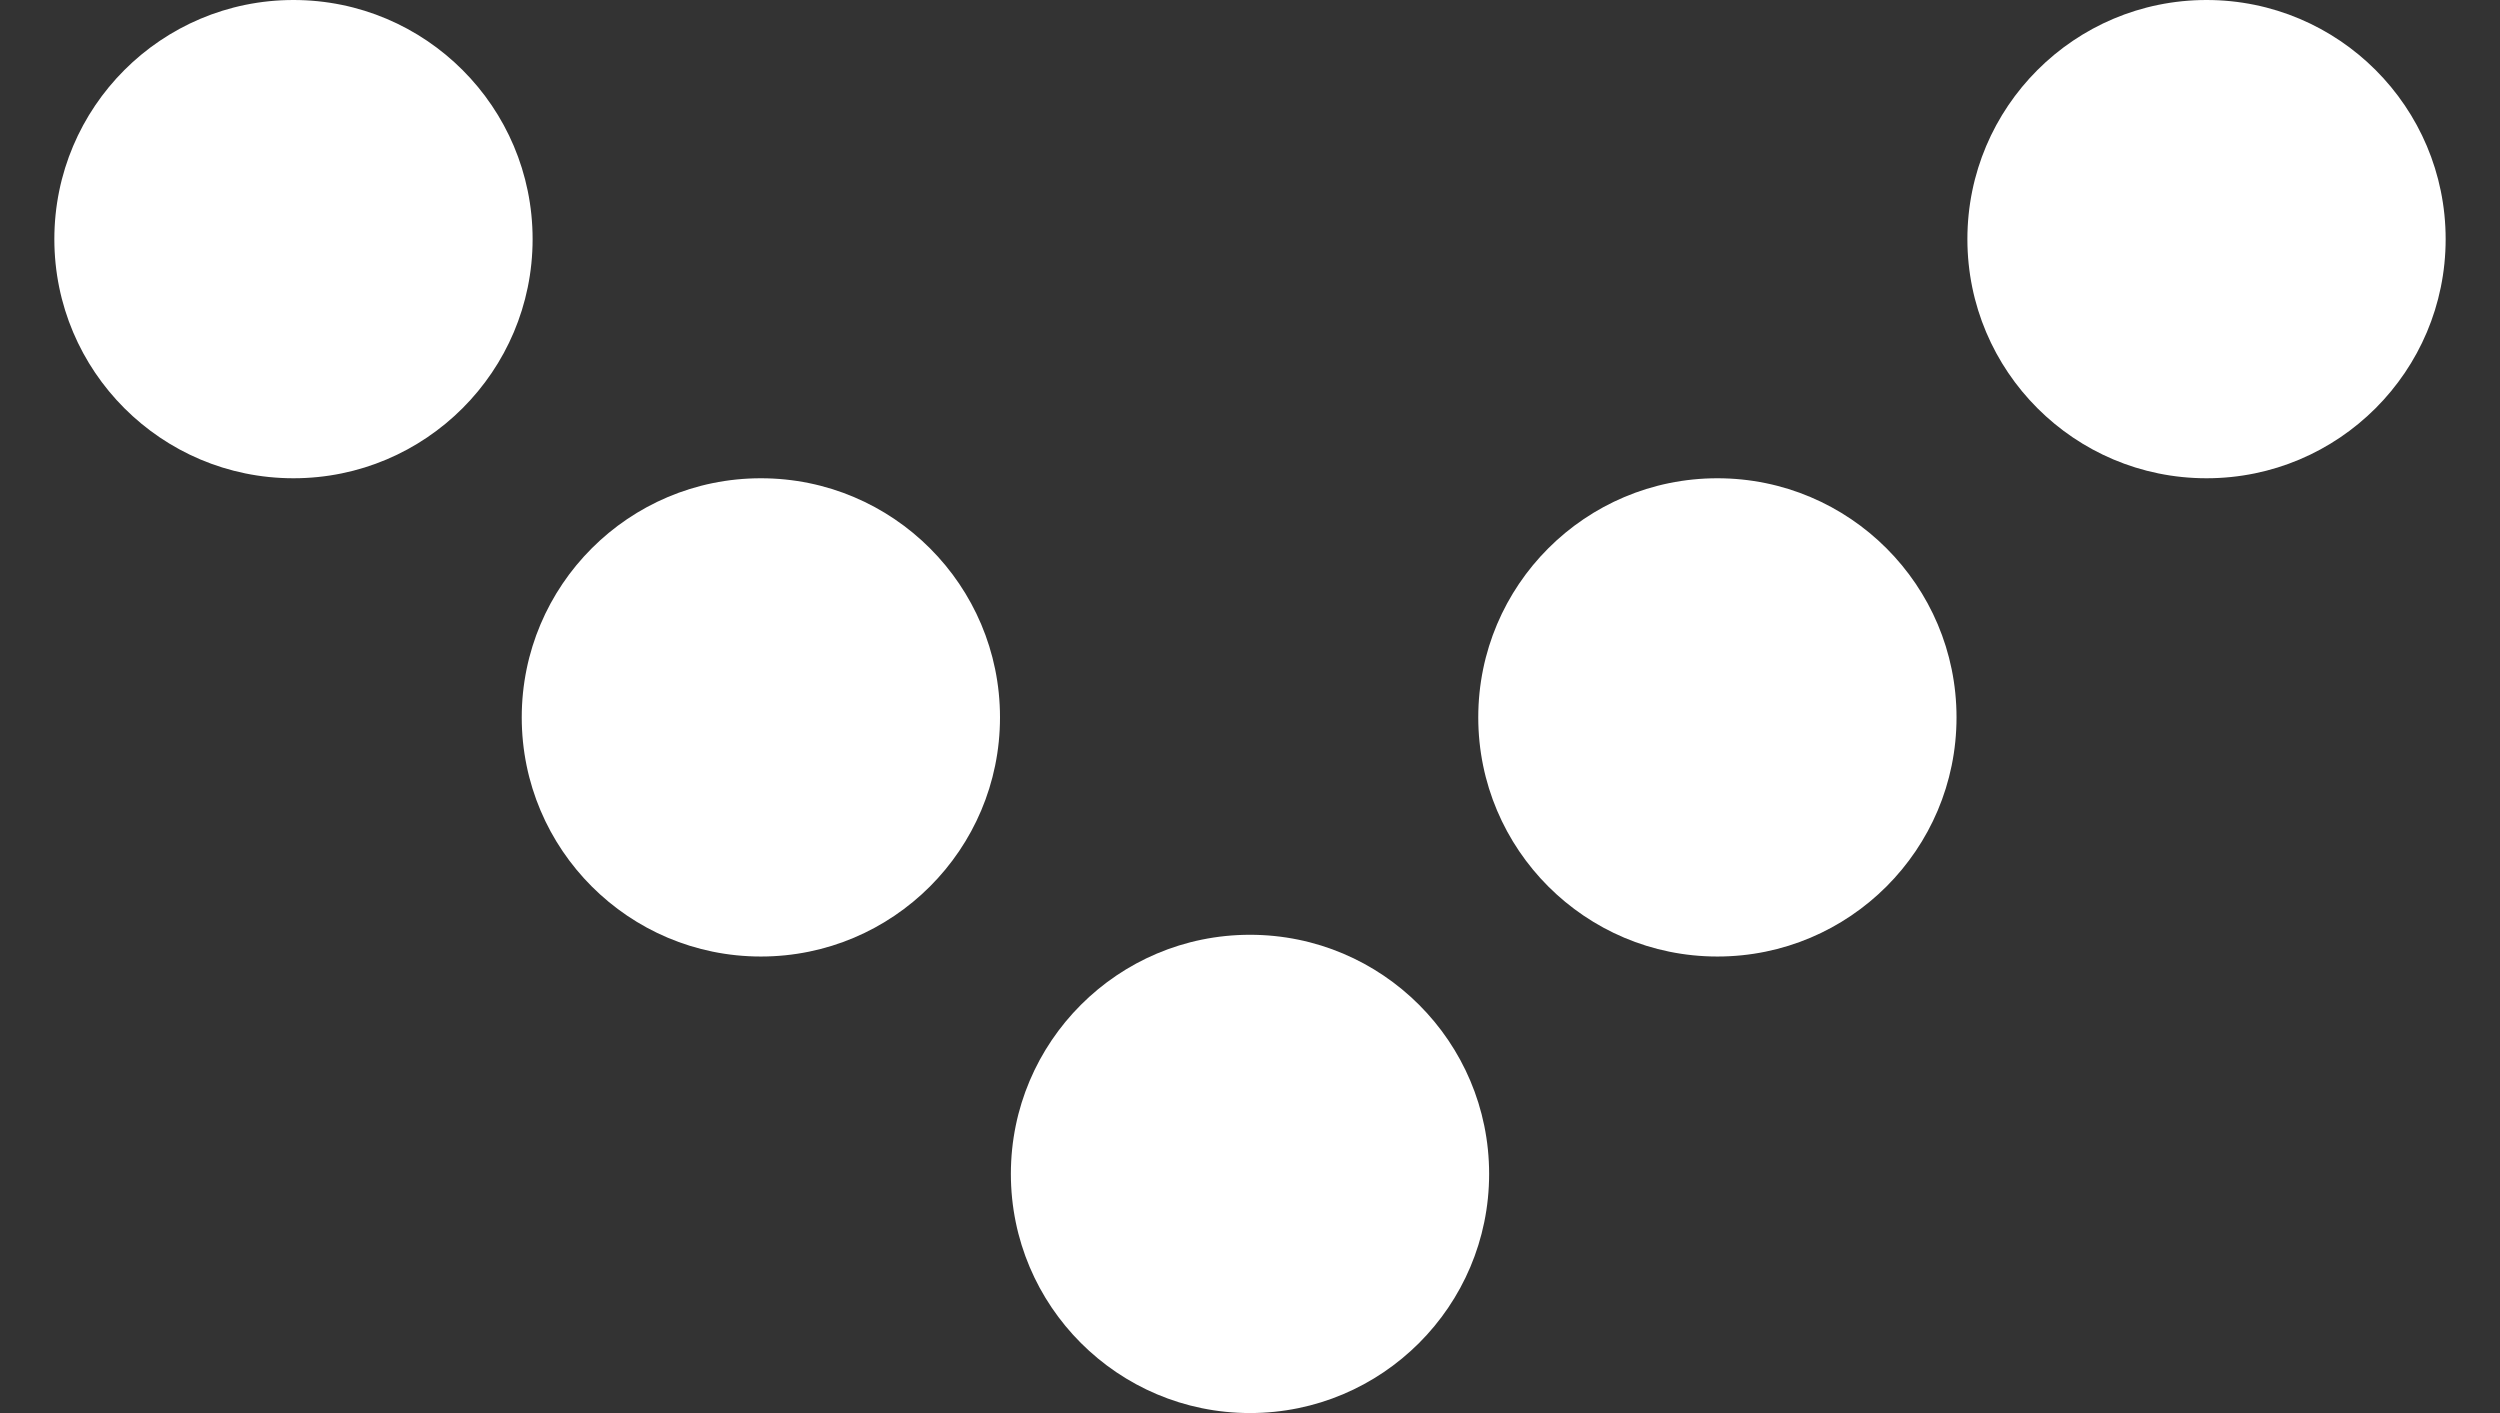 <?xml version="1.0" encoding="utf-8"?>
<!-- Generator: Adobe Illustrator 17.1.0, SVG Export Plug-In . SVG Version: 6.00 Build 0)  -->
<!DOCTYPE svg PUBLIC "-//W3C//DTD SVG 1.1//EN" "http://www.w3.org/Graphics/SVG/1.1/DTD/svg11.dtd">
<svg version="1.1" id="Layer_1" xmlns="http://www.w3.org/2000/svg" xmlns:xlink="http://www.w3.org/1999/xlink" x="0px" y="0px"
	 width="23px" height="13px" viewBox="-5 4.5 23 13" enable-background="new -5 4.5 23 13" xml:space="preserve">
<rect x="-5" y="4.5" width="23" height="13" fill="#333333" stroke="none"/>
<g>
	<circle fill="#FFFFFF" cx="-2.3" cy="6.7" r="2.2"/>
	<circle fill="#FFFFFF" cx="15.3" cy="6.7" r="2.2"/>
	<circle fill="#FFFFFF" cx="10.8" cy="11.1" r="2.2"/>
	<circle fill="#FFFFFF" cx="2" cy="11.1" r="2.2"/>
	<circle fill="#FFFFFF" cx="6.5" cy="15.3" r="2.2"/>
</g>
</svg>
